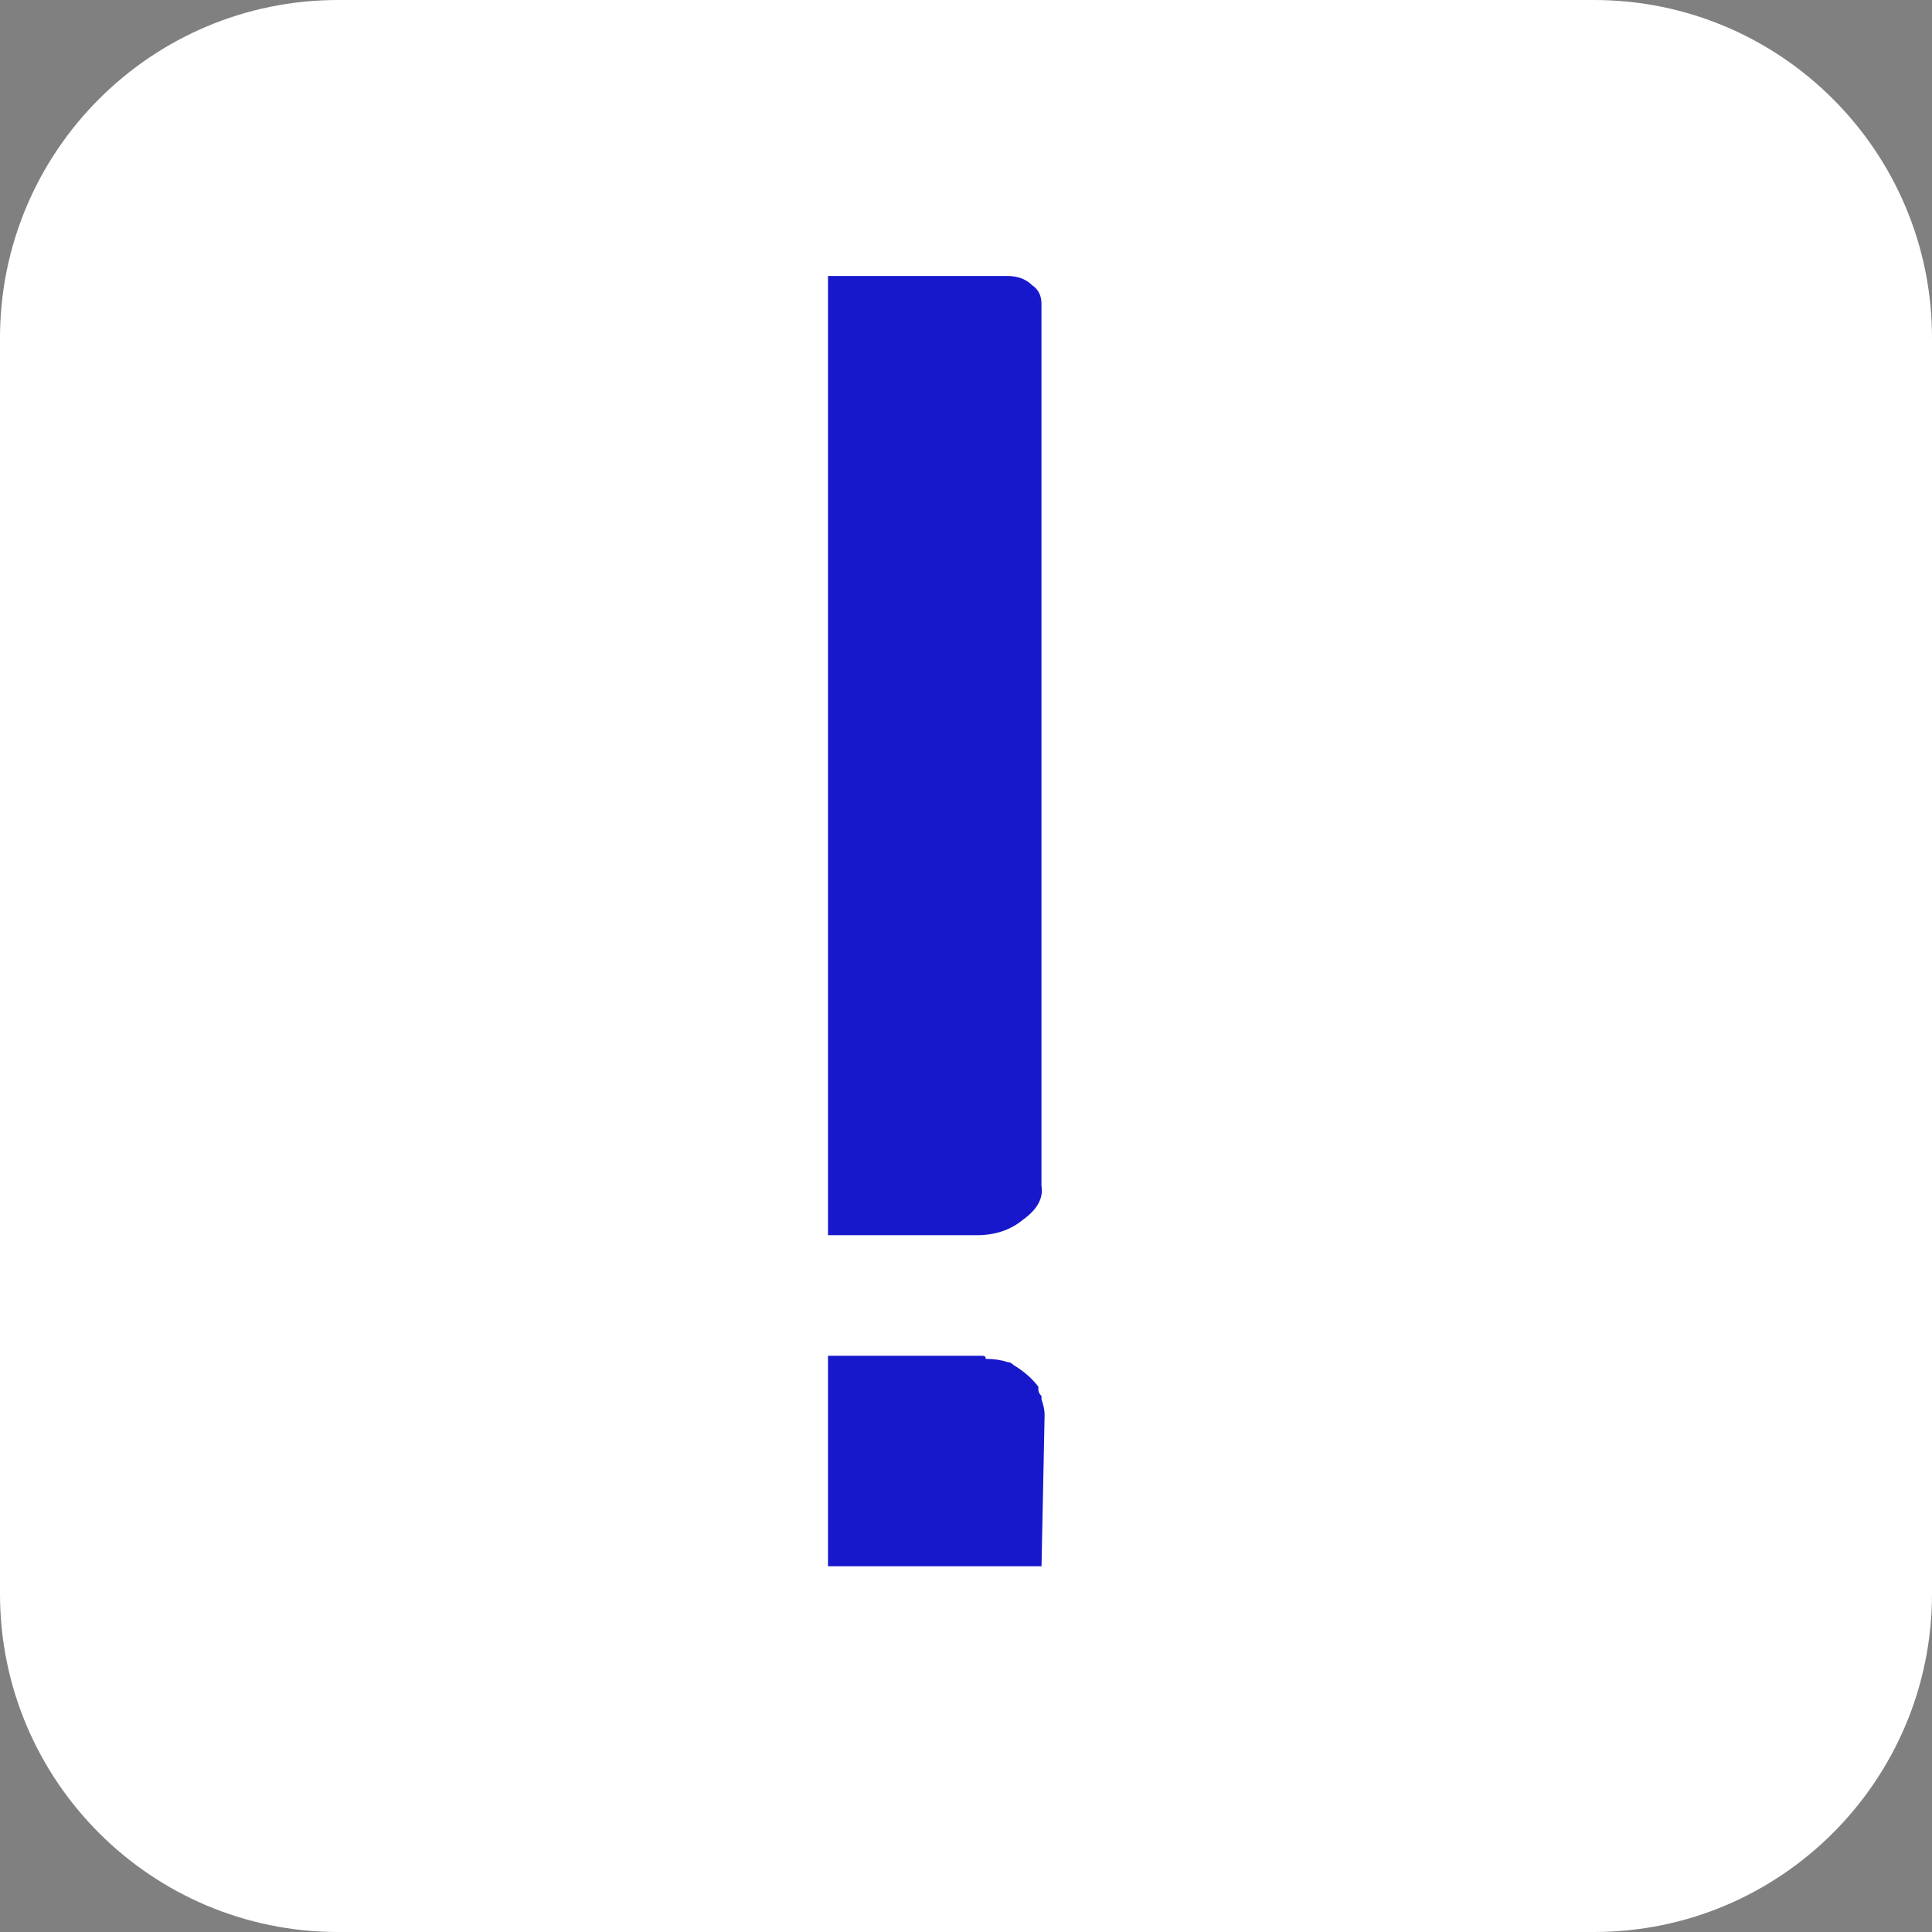 <svg width="35" height="35" viewBox="0 0 35 35" fill="none" xmlns="http://www.w3.org/2000/svg">
<rect x="0" y="0" width="35" height="35" fill="#808080" stroke="none"/>
<path d="M0 6.125C0 2.742 2.742 0 6.125 0H28.875C32.258 0 35 2.742 35 6.125V28.875C35 32.258 32.258 35 28.875 35H6.125C2.742 35 0 32.258 0 28.875V6.125Z" fill="white"/>
<path d="M17.803 24.562C17.84 24.562 17.858 24.581 17.858 24.618C18.008 24.618 18.139 24.637 18.251 24.675C18.288 24.675 18.326 24.693 18.363 24.73C18.55 24.843 18.699 24.974 18.811 25.123V25.179C18.811 25.216 18.831 25.254 18.868 25.291V25.348C18.905 25.46 18.924 25.553 18.924 25.628L18.868 28.374H15V24.562H17.803Z" fill="#1717CC"/>
<path d="M18.251 5C18.438 5 18.587 5.056 18.699 5.168C18.811 5.243 18.867 5.355 18.867 5.505V21.48C18.905 21.704 18.793 21.91 18.531 22.097C18.307 22.283 18.027 22.377 17.69 22.377H15V5H18.251Z" fill="#1717CC"/>
</svg>